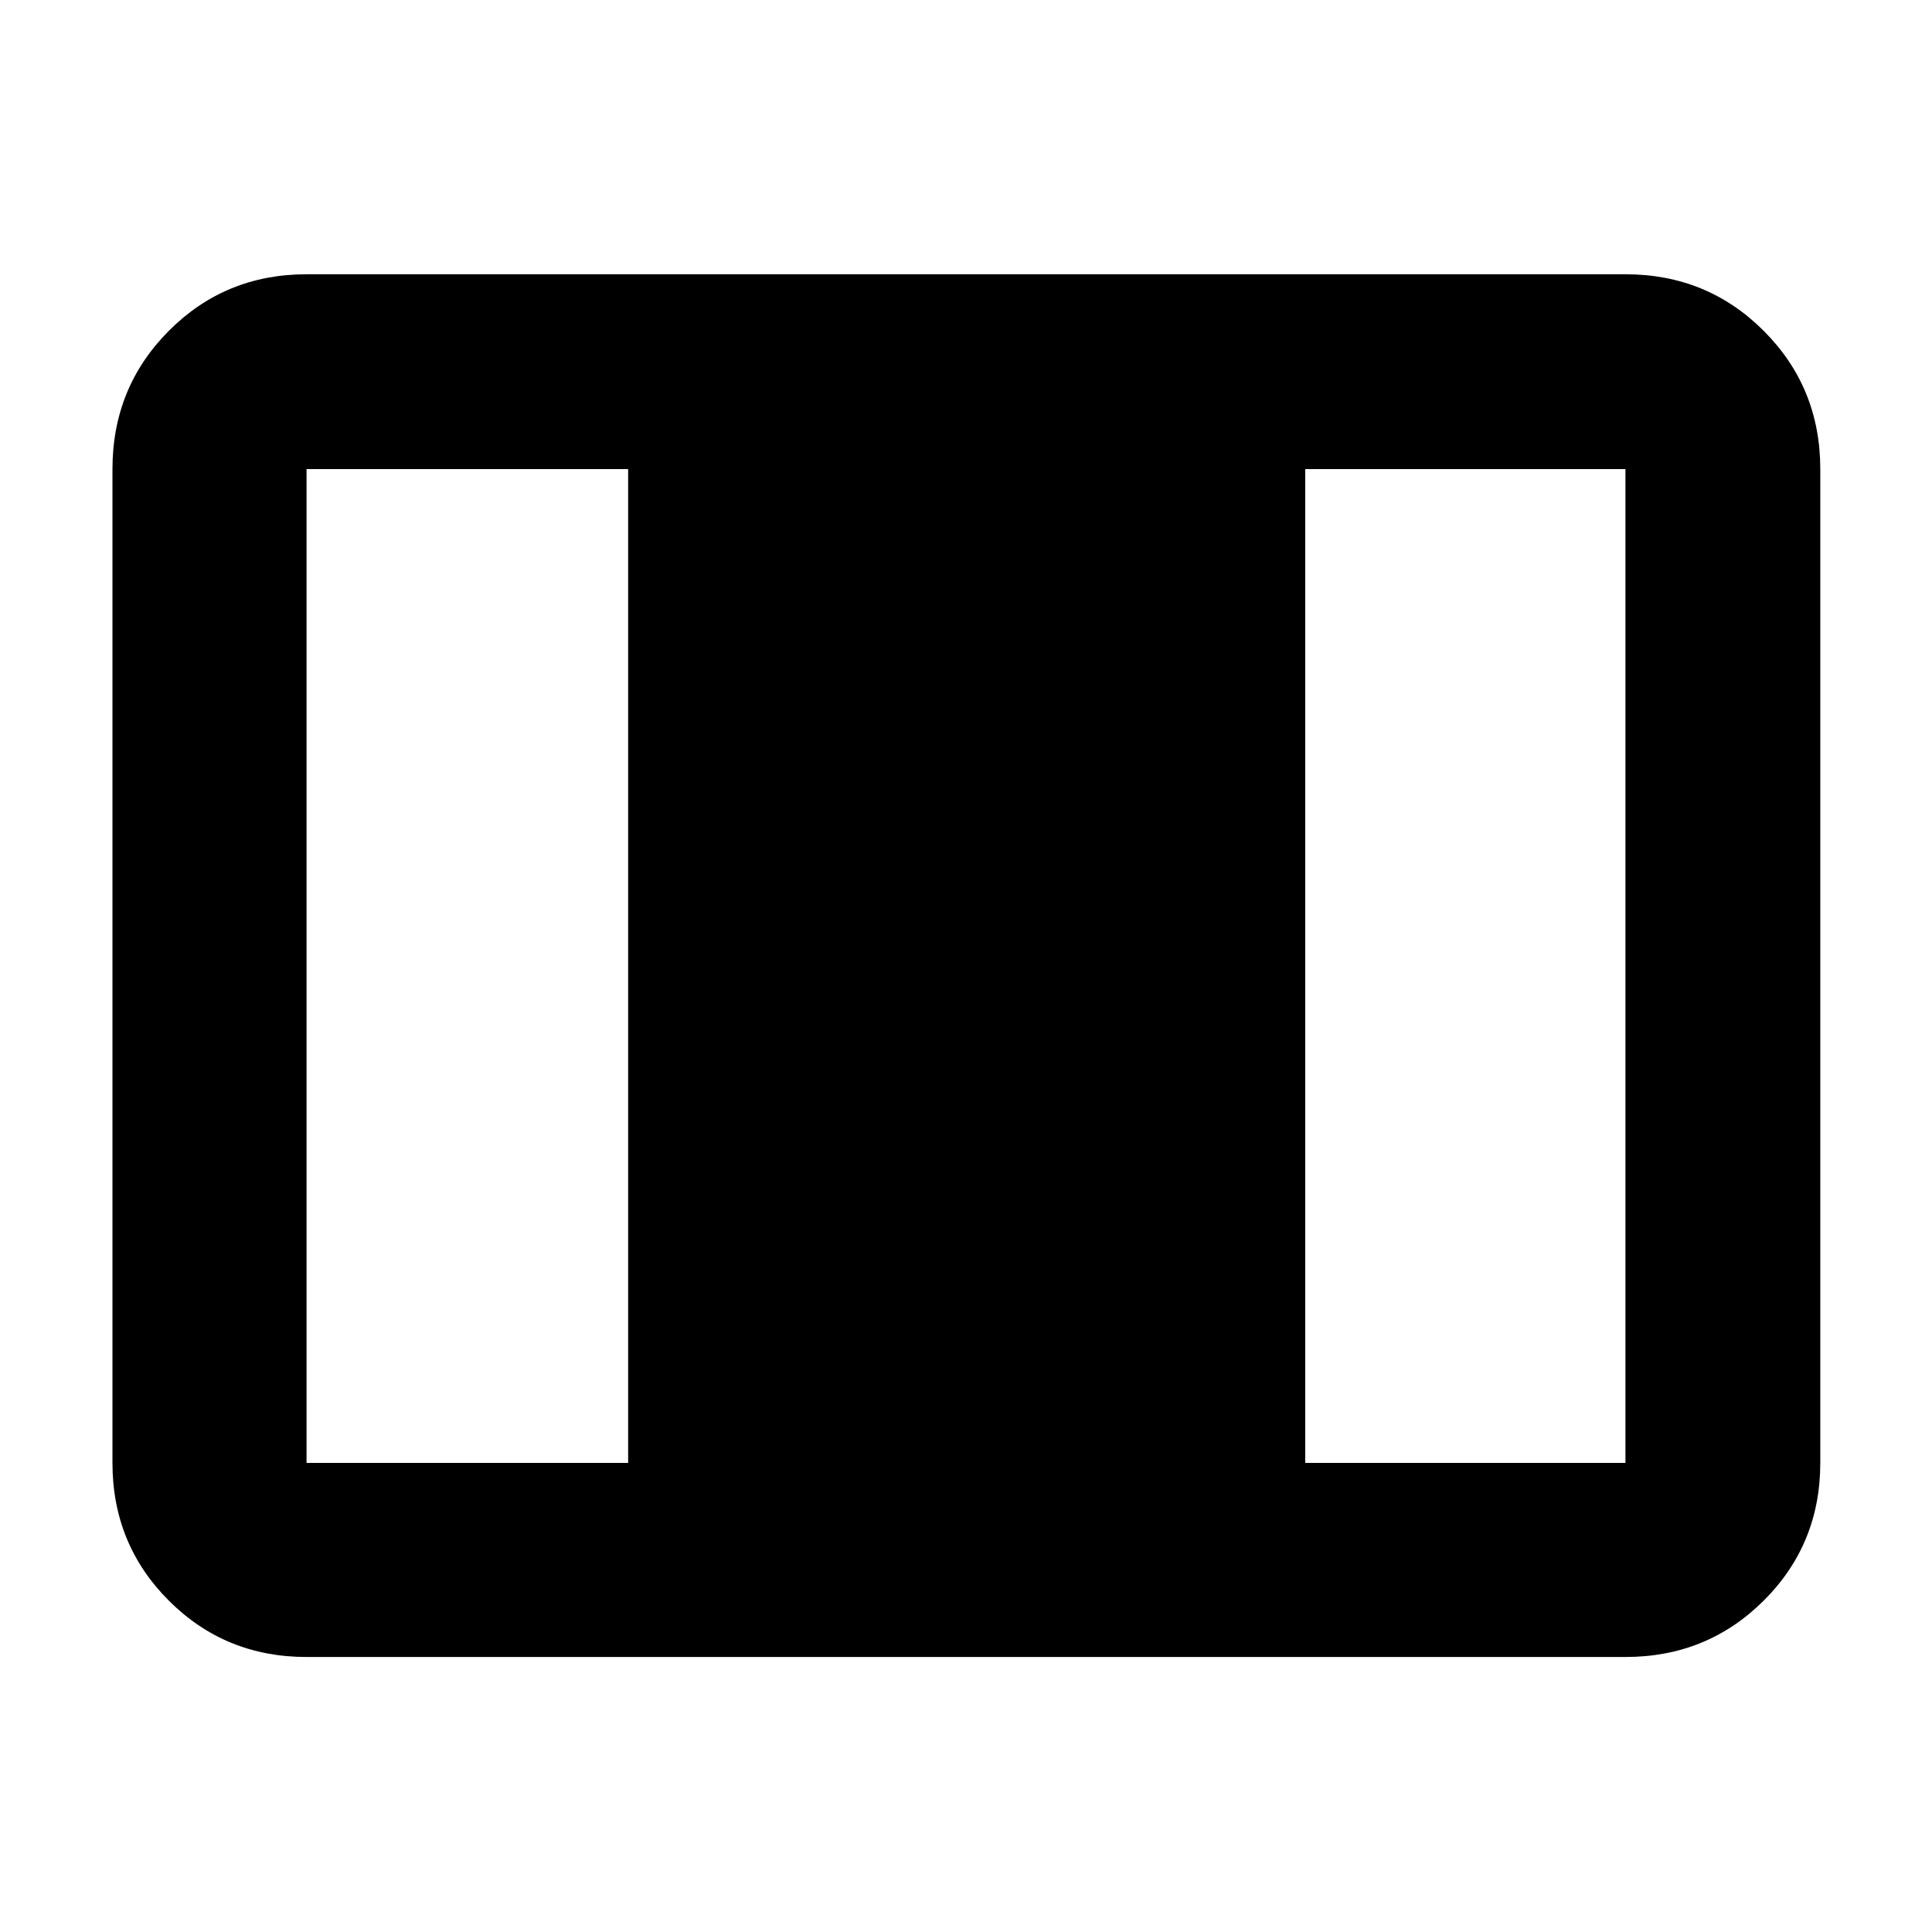 <svg xmlns="http://www.w3.org/2000/svg" height="40" viewBox="0 -960 960 960" width="40"><path d="M152.32-136.65q-40.42 0-68.43-28.01-28.01-28.01-28.01-68.43v-493.82q0-40.58 28.01-68.7 28.01-28.11 68.43-28.11h655.36q40.57 0 68.69 28.11 28.12 28.12 28.12 68.7v493.82q0 40.42-28.12 68.43-28.12 28.01-68.69 28.01H152.32Zm0-96.44h159.8v-493.82h-159.8v493.82Zm496.23 0h159.13v-493.82H648.55v493.82Z"/></svg>
